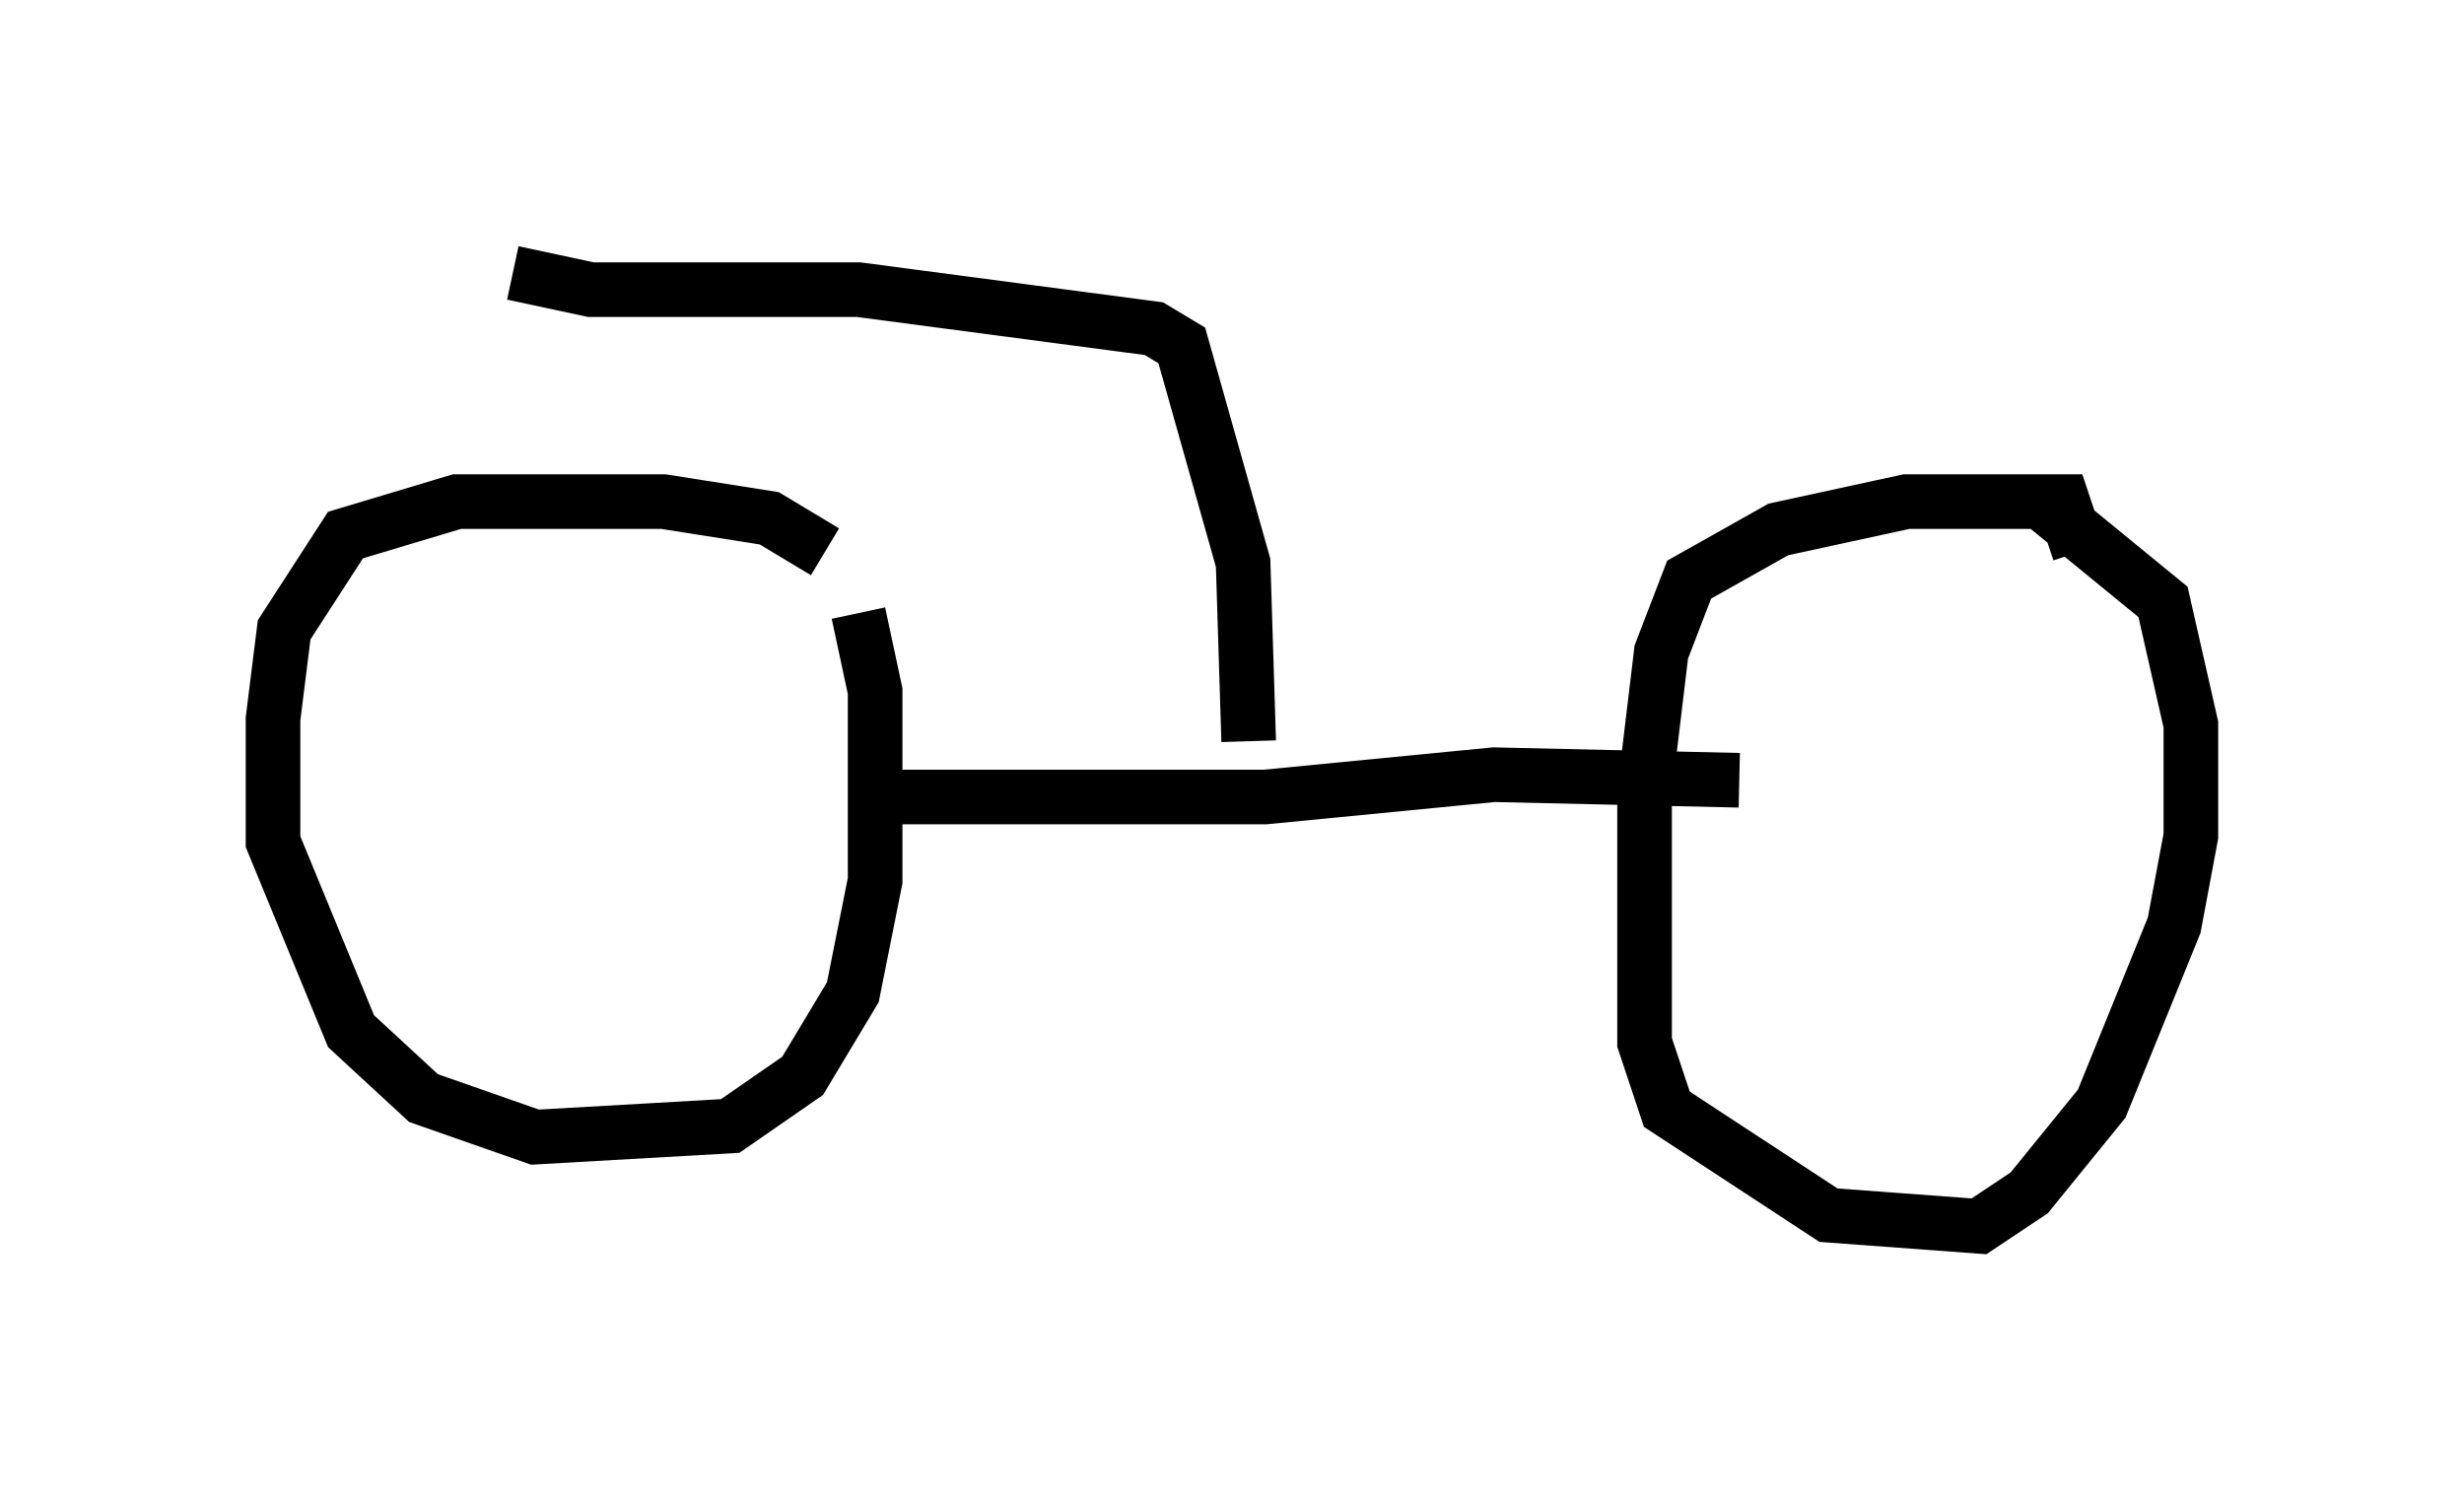 <?xml version="1.0" encoding="utf-8" ?>
<svg baseProfile="full" height="27.456" version="1.1" width="45.117" xmlns="http://www.w3.org/2000/svg" xmlns:ev="http://www.w3.org/2001/xml-events" xmlns:xlink="http://www.w3.org/1999/xlink"><defs /><rect fill="white" height="27.456" width="45.117" x="0" y="0" /><path d="M16.127, 11.635 m-1.021, -1.531 l-1.021, -0.613 -1.94, -0.306 l-3.777, 0.0 -2.042, 0.613 l-1.123, 1.735 -0.204, 1.633 l0.0, 2.246 1.429, 3.471 l1.327, 1.225 2.042, 0.715 l3.573, -0.204 1.327, -0.919 l0.919, -1.531 0.408, -2.042 l0.0, -3.471 -0.306, -1.429 m22.356, -1.123 l-0.306, -0.919 -2.858, 0.0 l-2.348, 0.51 -1.633, 0.919 l-0.51, 1.327 -0.306, 2.552 l0.0, 4.594 0.408, 1.225 l2.96, 1.94 2.756, 0.204 l0.919, -0.613 1.327, -1.633 l1.327, -3.267 0.306, -1.633 l0.0, -2.042 -0.51, -2.246 l-2.246, -1.838 m-21.336, 5.41 l7.146, 0.0 4.185, -0.408 l4.492, 0.102 m-8.983, -0.715 l-0.102, -3.267 -1.123, -3.981 l-0.51, -0.306 -5.41, -0.715 l-4.9, 0.0 -1.429, -0.306 " fill="none" stroke="black" stroke-width="1" /></svg>